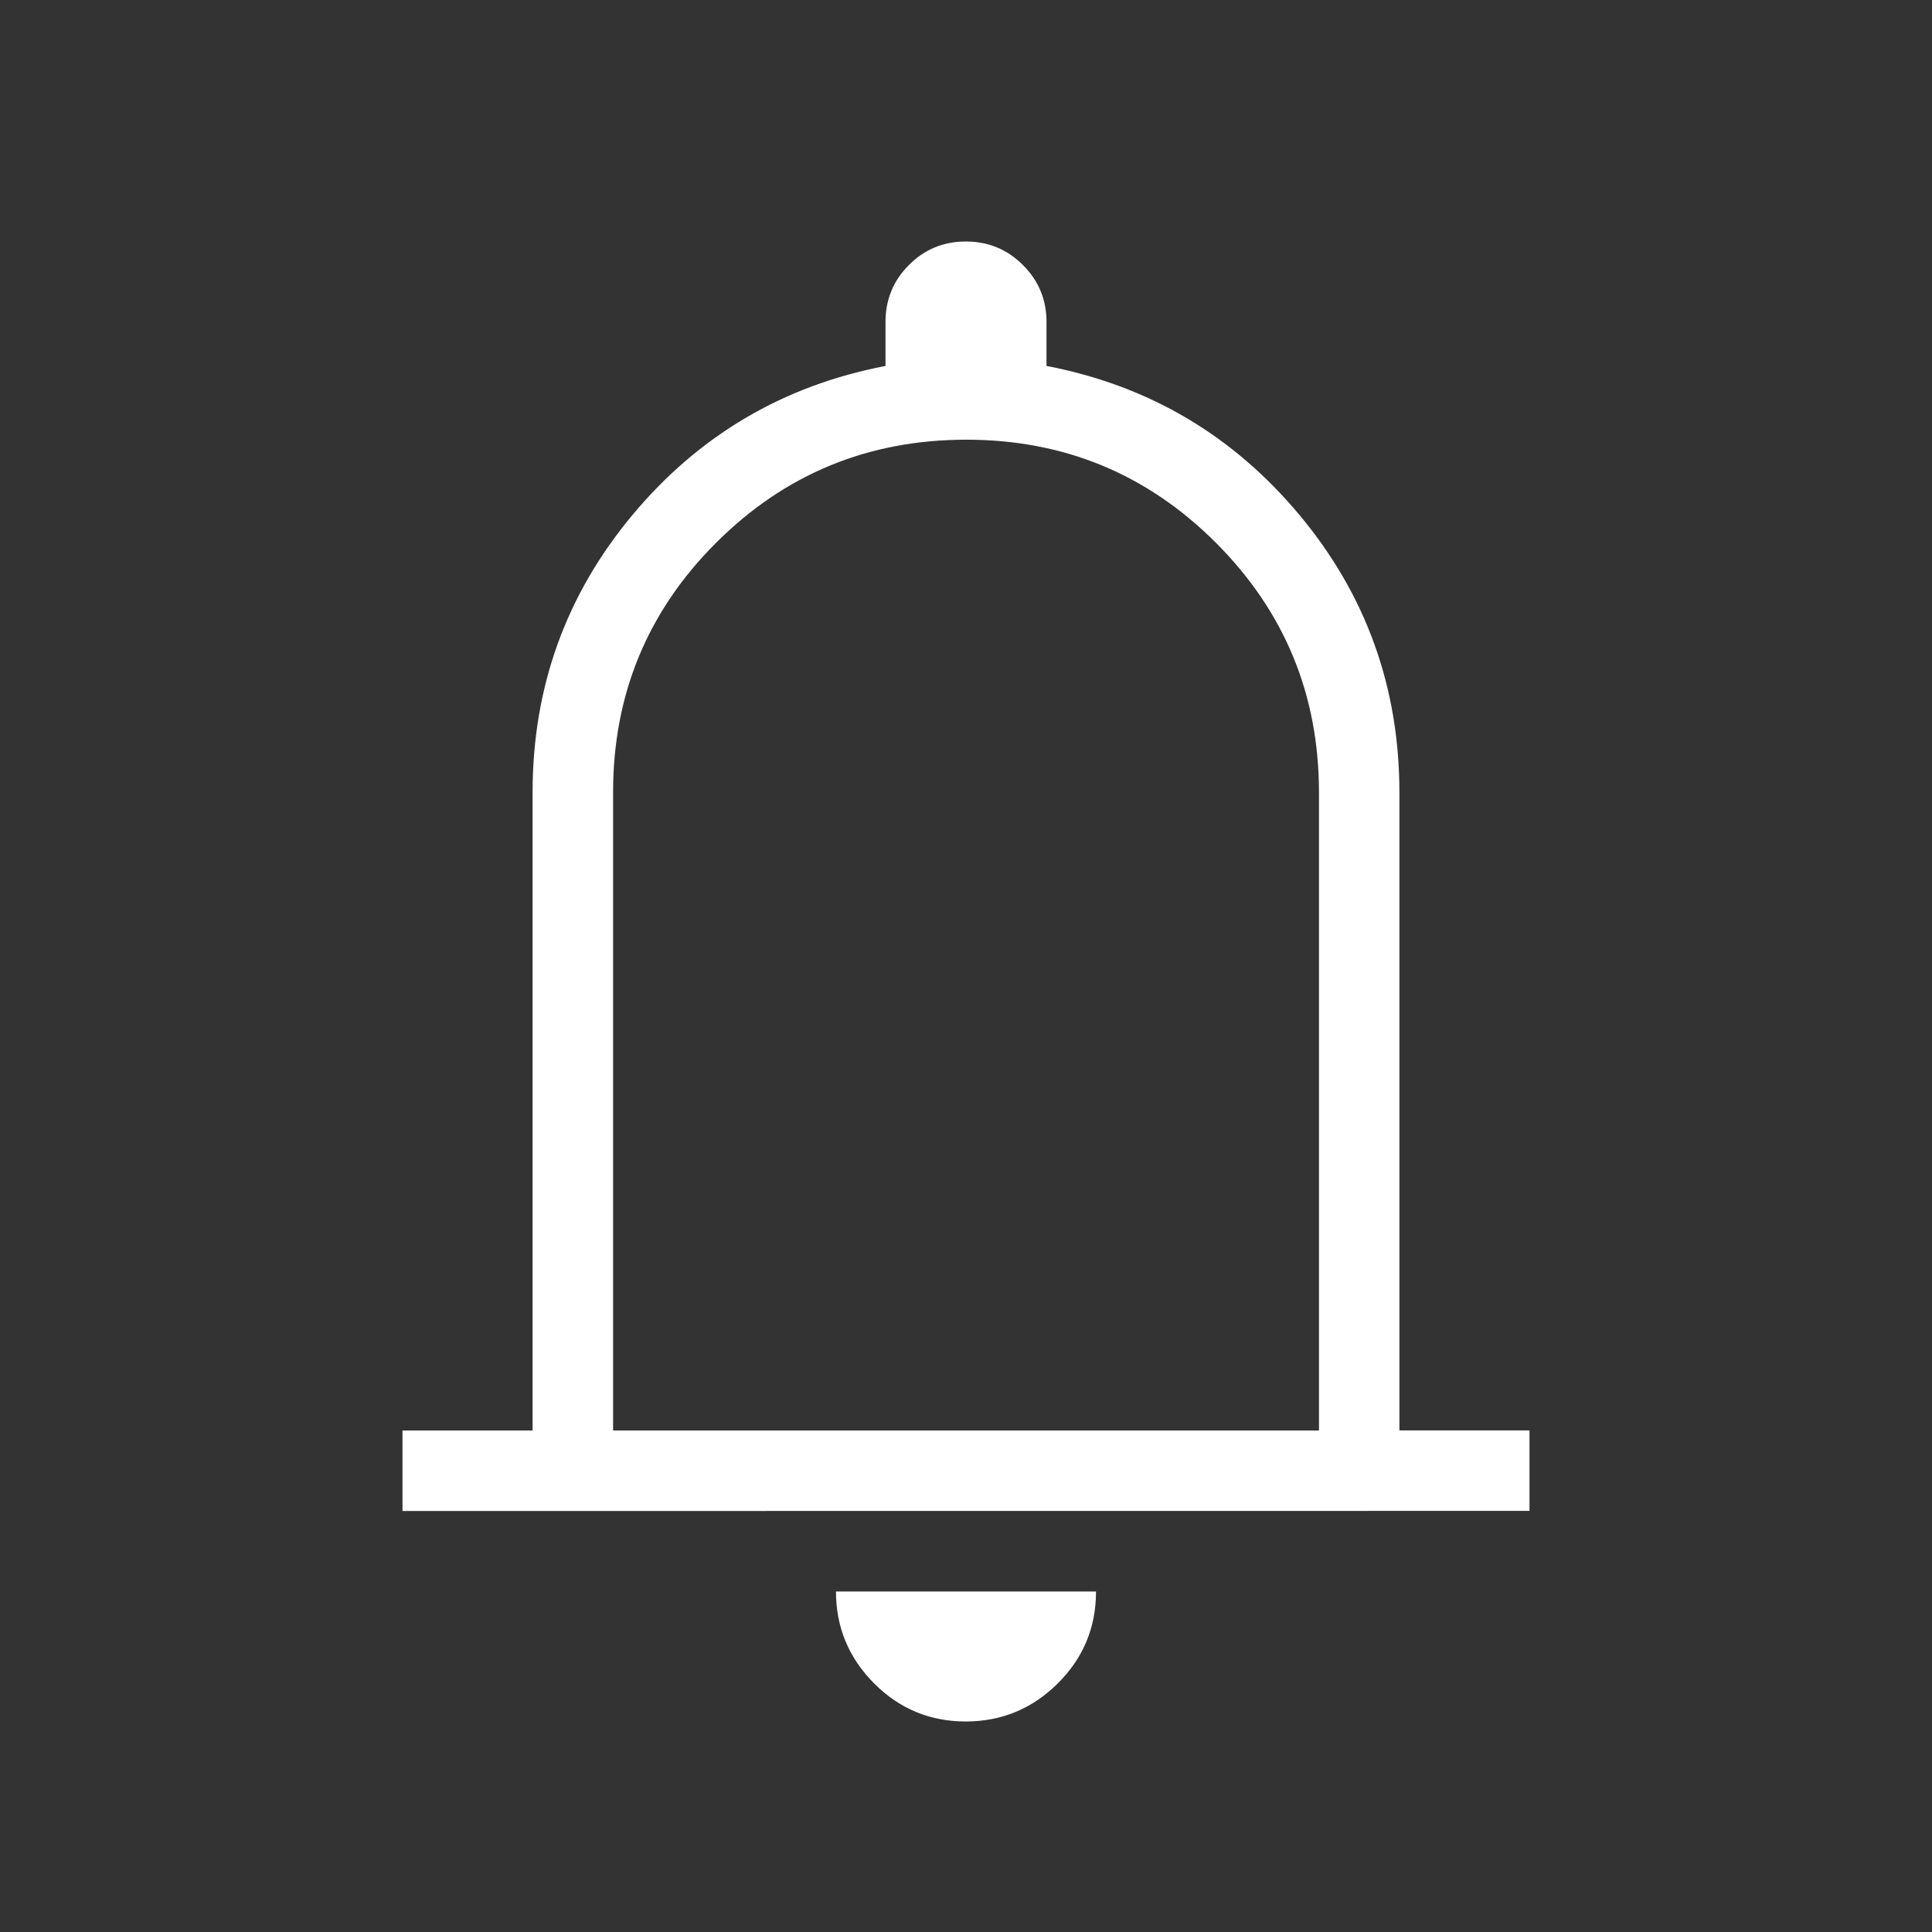 <svg width="60" height="60" viewBox="0 0 60 60" fill="none" xmlns="http://www.w3.org/2000/svg">
<rect x="0" y="0" width="60" height="60" fill="#333333" stroke="none"/>
<path d="M12.5 46.925V44.425H16.54V24.613C16.54 21.346 17.573 18.473 19.64 15.995C21.707 13.517 24.327 11.973 27.5 11.365V10C27.5 9.305 27.742 8.715 28.227 8.23C28.712 7.743 29.302 7.5 29.995 7.5C30.688 7.5 31.279 7.743 31.767 8.23C32.256 8.717 32.5 9.307 32.5 10V11.365C35.673 11.973 38.293 13.518 40.36 15.998C42.427 18.477 43.46 21.35 43.46 24.615V44.422H47.5V46.922L12.5 46.925ZM29.992 53.462C28.879 53.462 27.929 53.067 27.142 52.275C26.356 51.483 25.962 50.533 25.962 49.425H34.038C34.038 50.542 33.642 51.493 32.85 52.28C32.057 53.067 31.104 53.462 29.992 53.462ZM19.04 44.425H40.962V24.615C40.962 21.577 39.895 18.99 37.76 16.855C35.625 14.72 33.038 13.653 30 13.655C26.962 13.657 24.375 14.723 22.24 16.855C20.105 18.987 19.038 21.573 19.04 24.615V44.425Z" fill="white"/>
</svg>
